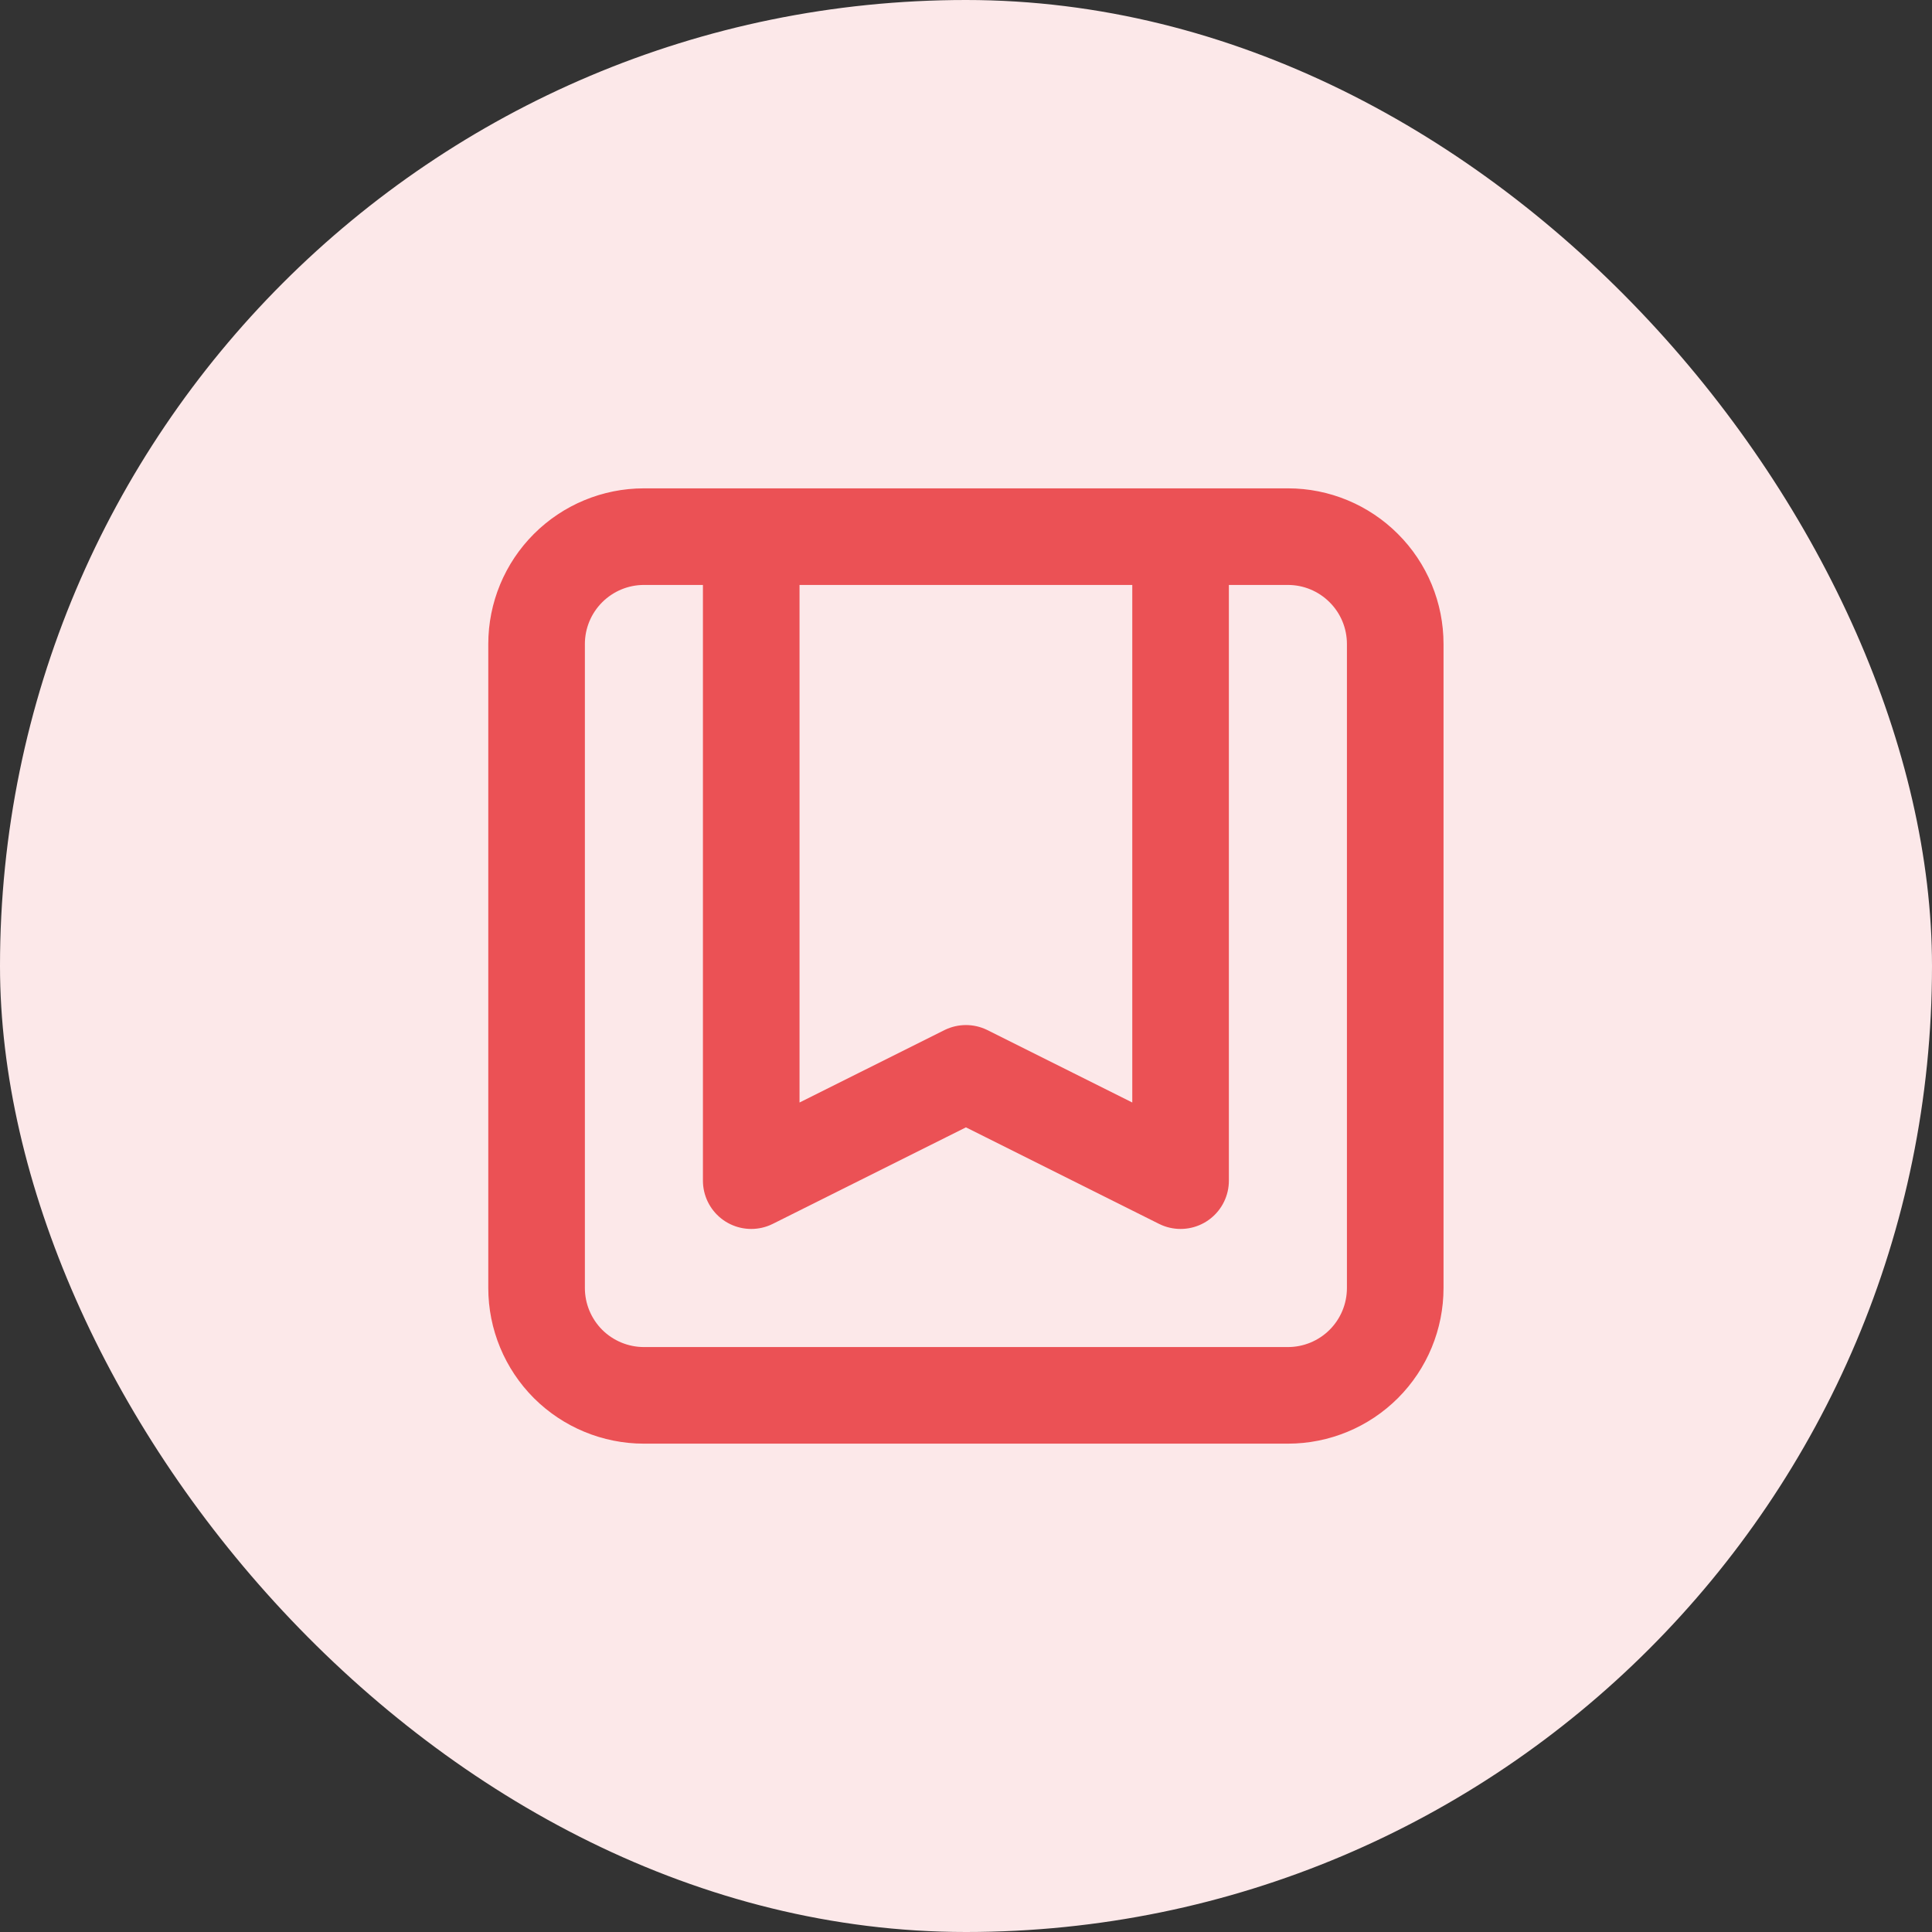 <svg width="30" height="30" viewBox="0 0 30 30" fill="none" xmlns="http://www.w3.org/2000/svg">
<rect x="0" y="0" width="30" height="30" fill="#333333" stroke="none"/>
<rect width="30" height="30" rx="15" fill="#FCE8E9"/>
<path d="M18.332 8.333V18.333L14.999 16.667L11.665 18.333V8.333H18.332ZM9.999 21.667H19.999C20.441 21.667 20.865 21.491 21.177 21.179C21.49 20.866 21.665 20.442 21.665 20V10C21.665 9.558 21.49 9.134 21.177 8.822C20.865 8.509 20.441 8.333 19.999 8.333H9.999C9.557 8.333 9.133 8.509 8.82 8.822C8.508 9.134 8.332 9.558 8.332 10V20C8.332 20.442 8.508 20.866 8.82 21.179C9.133 21.491 9.557 21.667 9.999 21.667Z" stroke="#EB5155" stroke-width="1.5" stroke-linecap="round" stroke-linejoin="round"/>
</svg>

